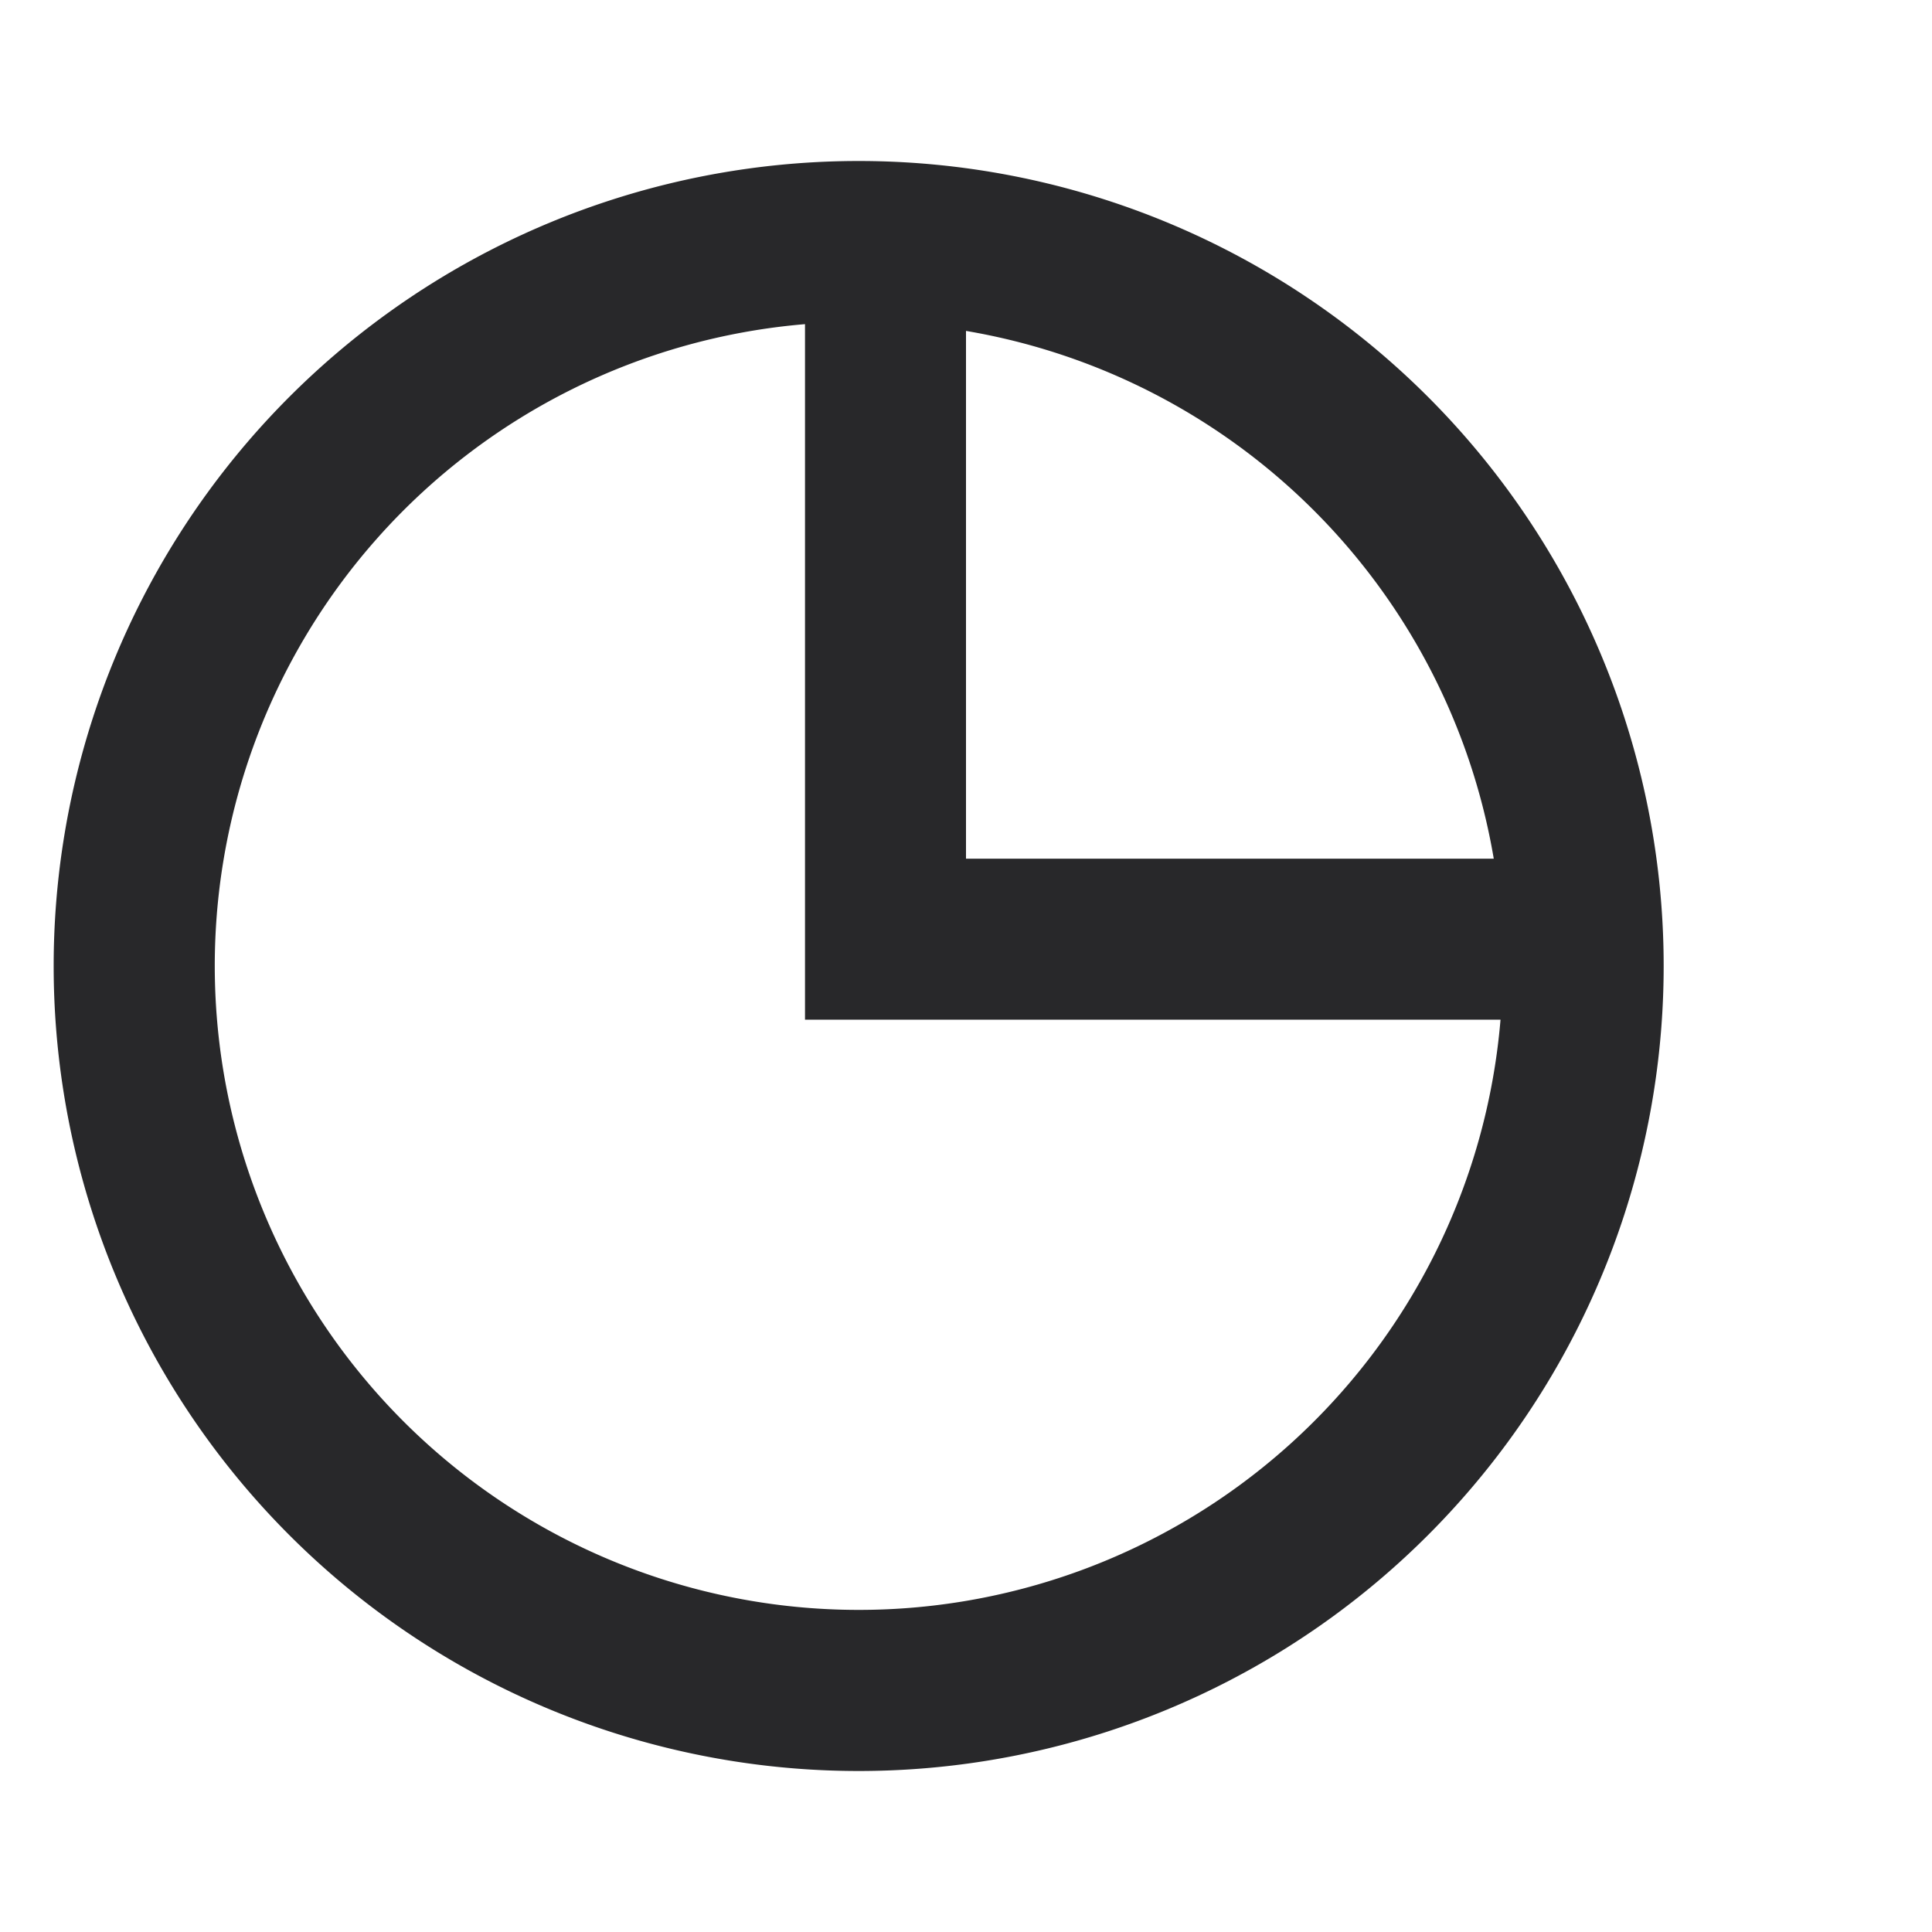<svg xmlns="http://www.w3.org/2000/svg" style="color: transparent; fill: #28282A;" viewBox="0 0 18 18"><path clip-rule="evenodd" d="M7.5 3.02a6 6 0 106.48 6.48H7.5V3.02zM13.917 8A6.005 6.005 0 009 3.083V8h4.917zM8 1.5a7.5 7.5 0 100 15 7.5 7.5 0 000-15z" fill-rule="evenodd"></path></svg>